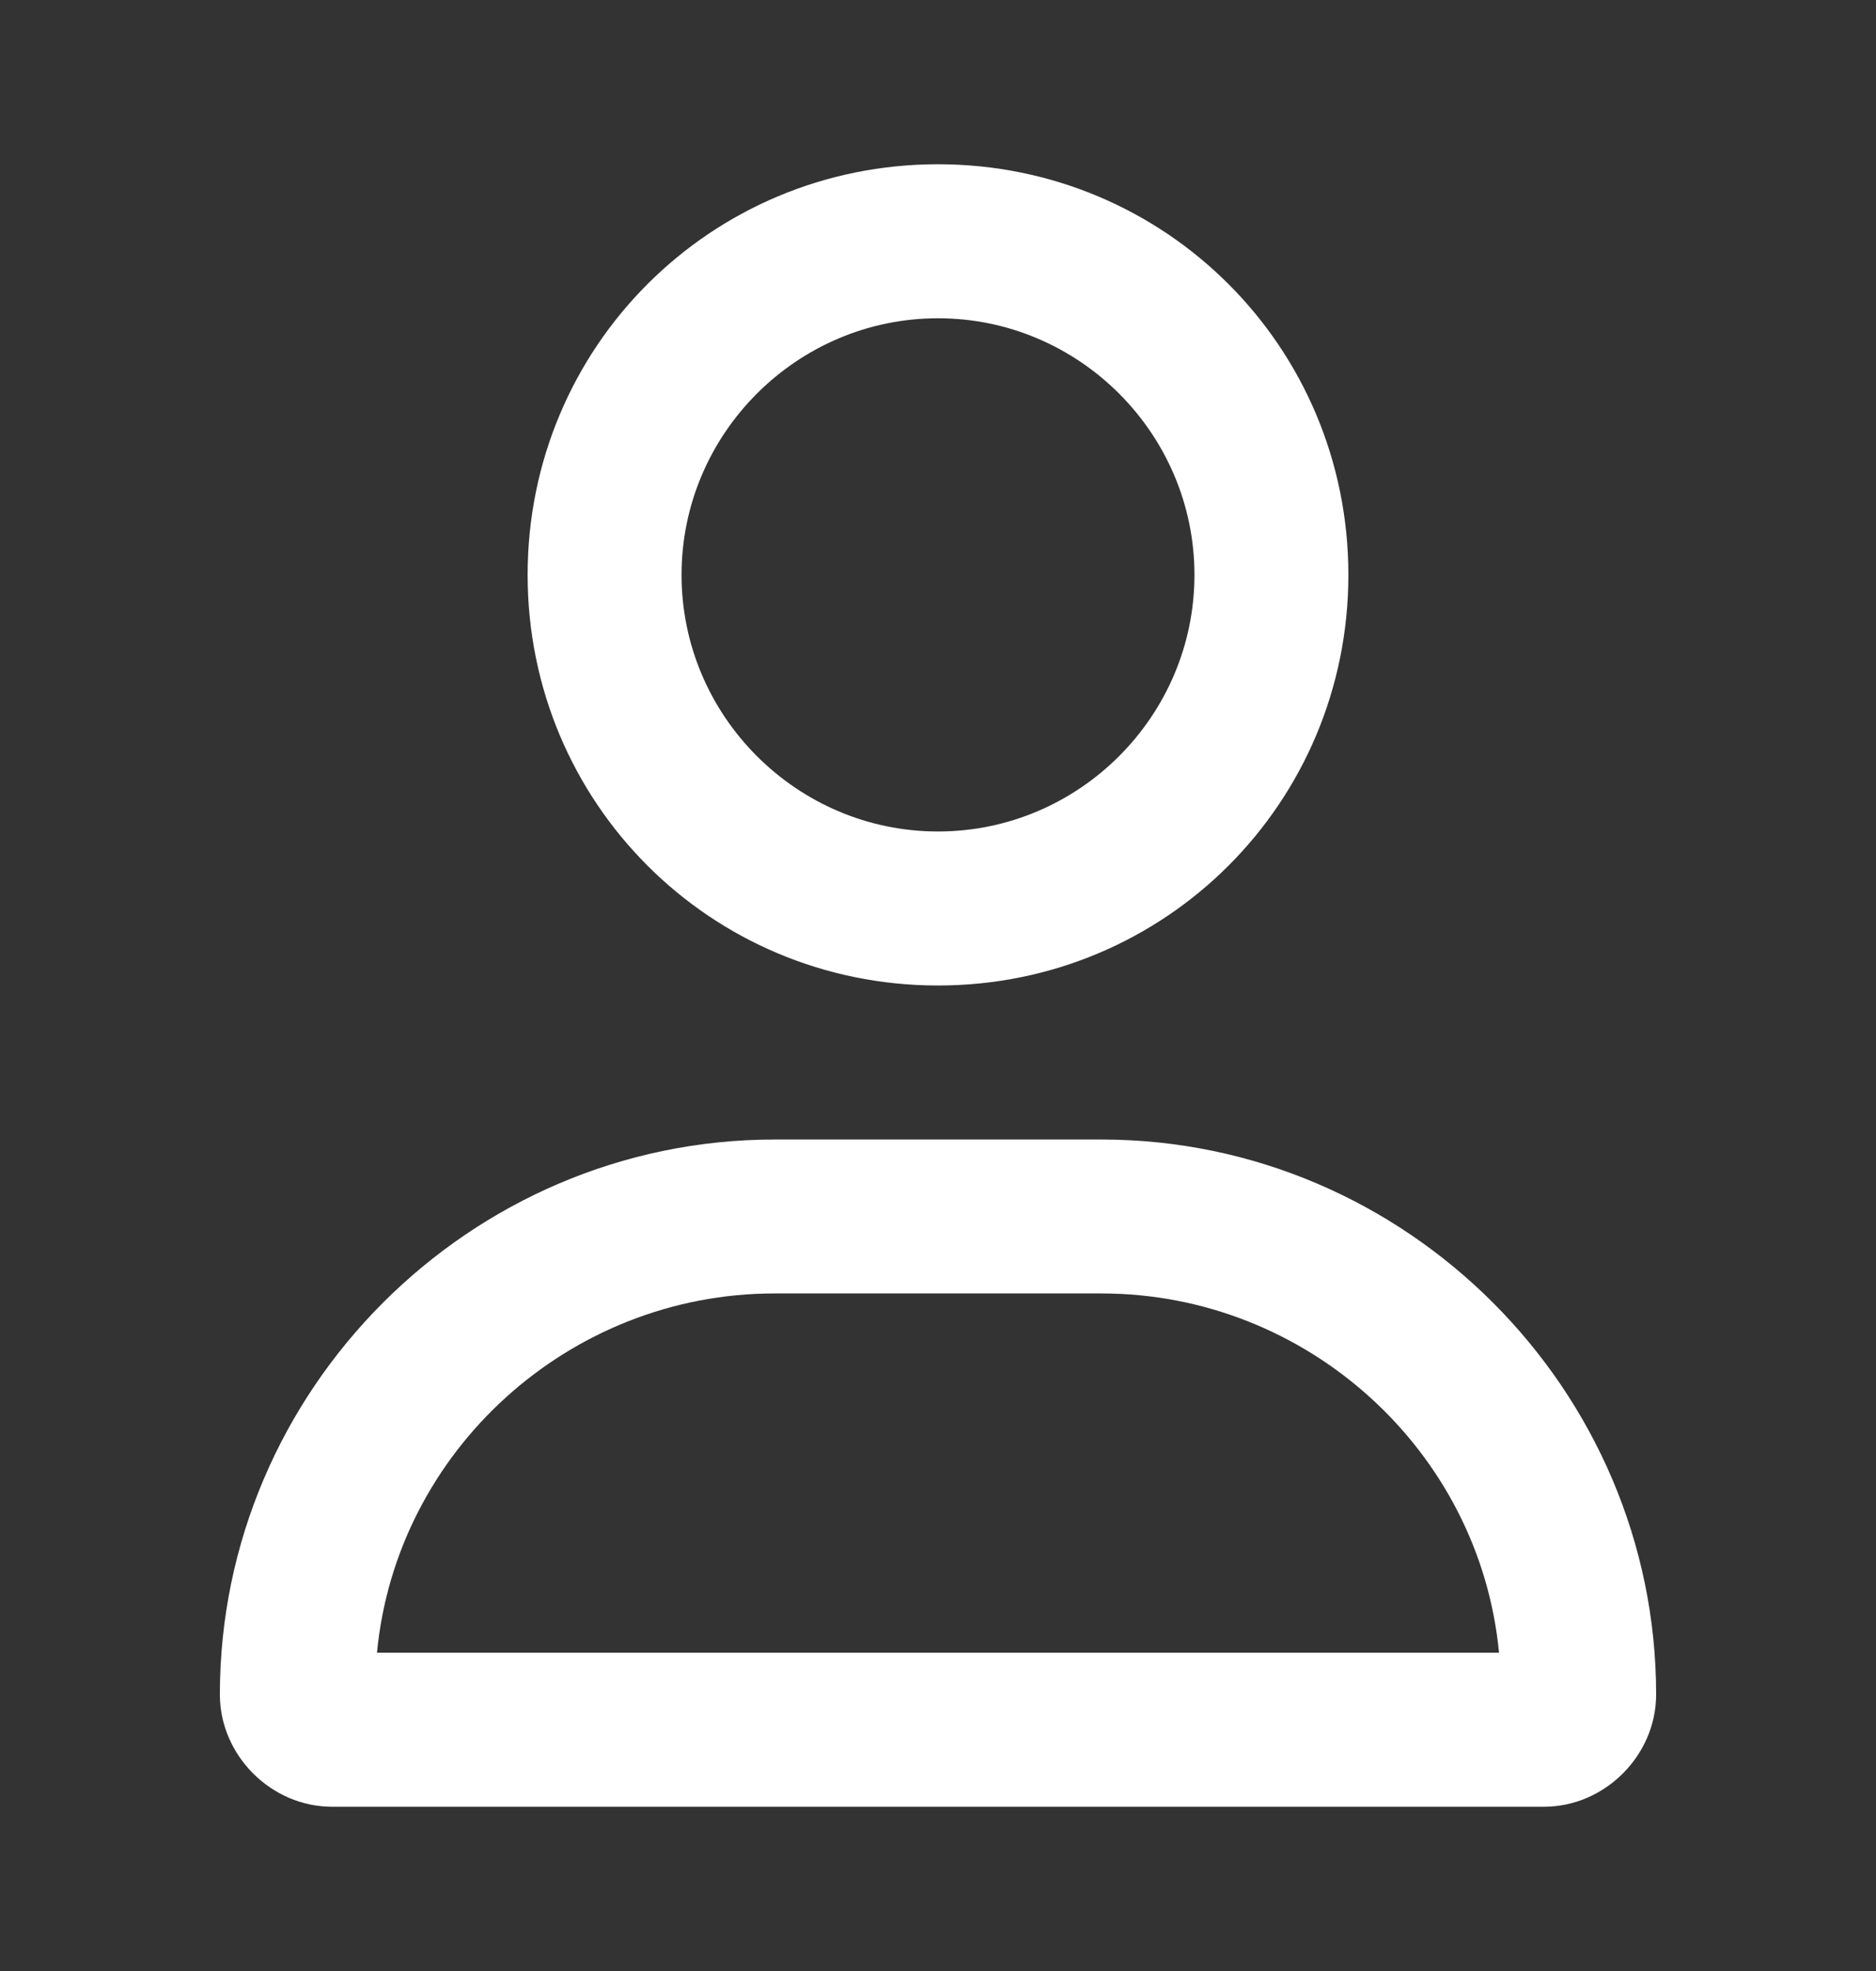 <svg width="20" height="21" viewBox="0 0 20 21" fill="none" xmlns="http://www.w3.org/2000/svg">
<rect x="0" y="0" width="20" height="21" fill="#333333" stroke="none"/>
<path d="M11.743 12.141H8.257C5.01 12.141 2.344 14.807 2.344 18.054C2.344 18.703 2.891 19.25 3.54 19.25H16.46C17.109 19.25 17.656 18.703 17.656 18.054C17.656 14.807 14.99 12.141 11.743 12.141ZM4.019 17.609C4.224 15.456 6.069 13.781 8.257 13.781H11.743C13.931 13.781 15.776 15.456 15.981 17.609H4.019ZM10 10.5C12.427 10.5 14.375 8.552 14.375 6.125C14.375 3.698 12.427 1.75 10 1.75C7.573 1.75 5.625 3.698 5.625 6.125C5.625 8.552 7.573 10.5 10 10.5ZM10 3.391C11.504 3.391 12.734 4.621 12.734 6.125C12.734 7.629 11.504 8.859 10 8.859C8.496 8.859 7.266 7.629 7.266 6.125C7.266 4.621 8.496 3.391 10 3.391Z" fill="white"/>
</svg>
